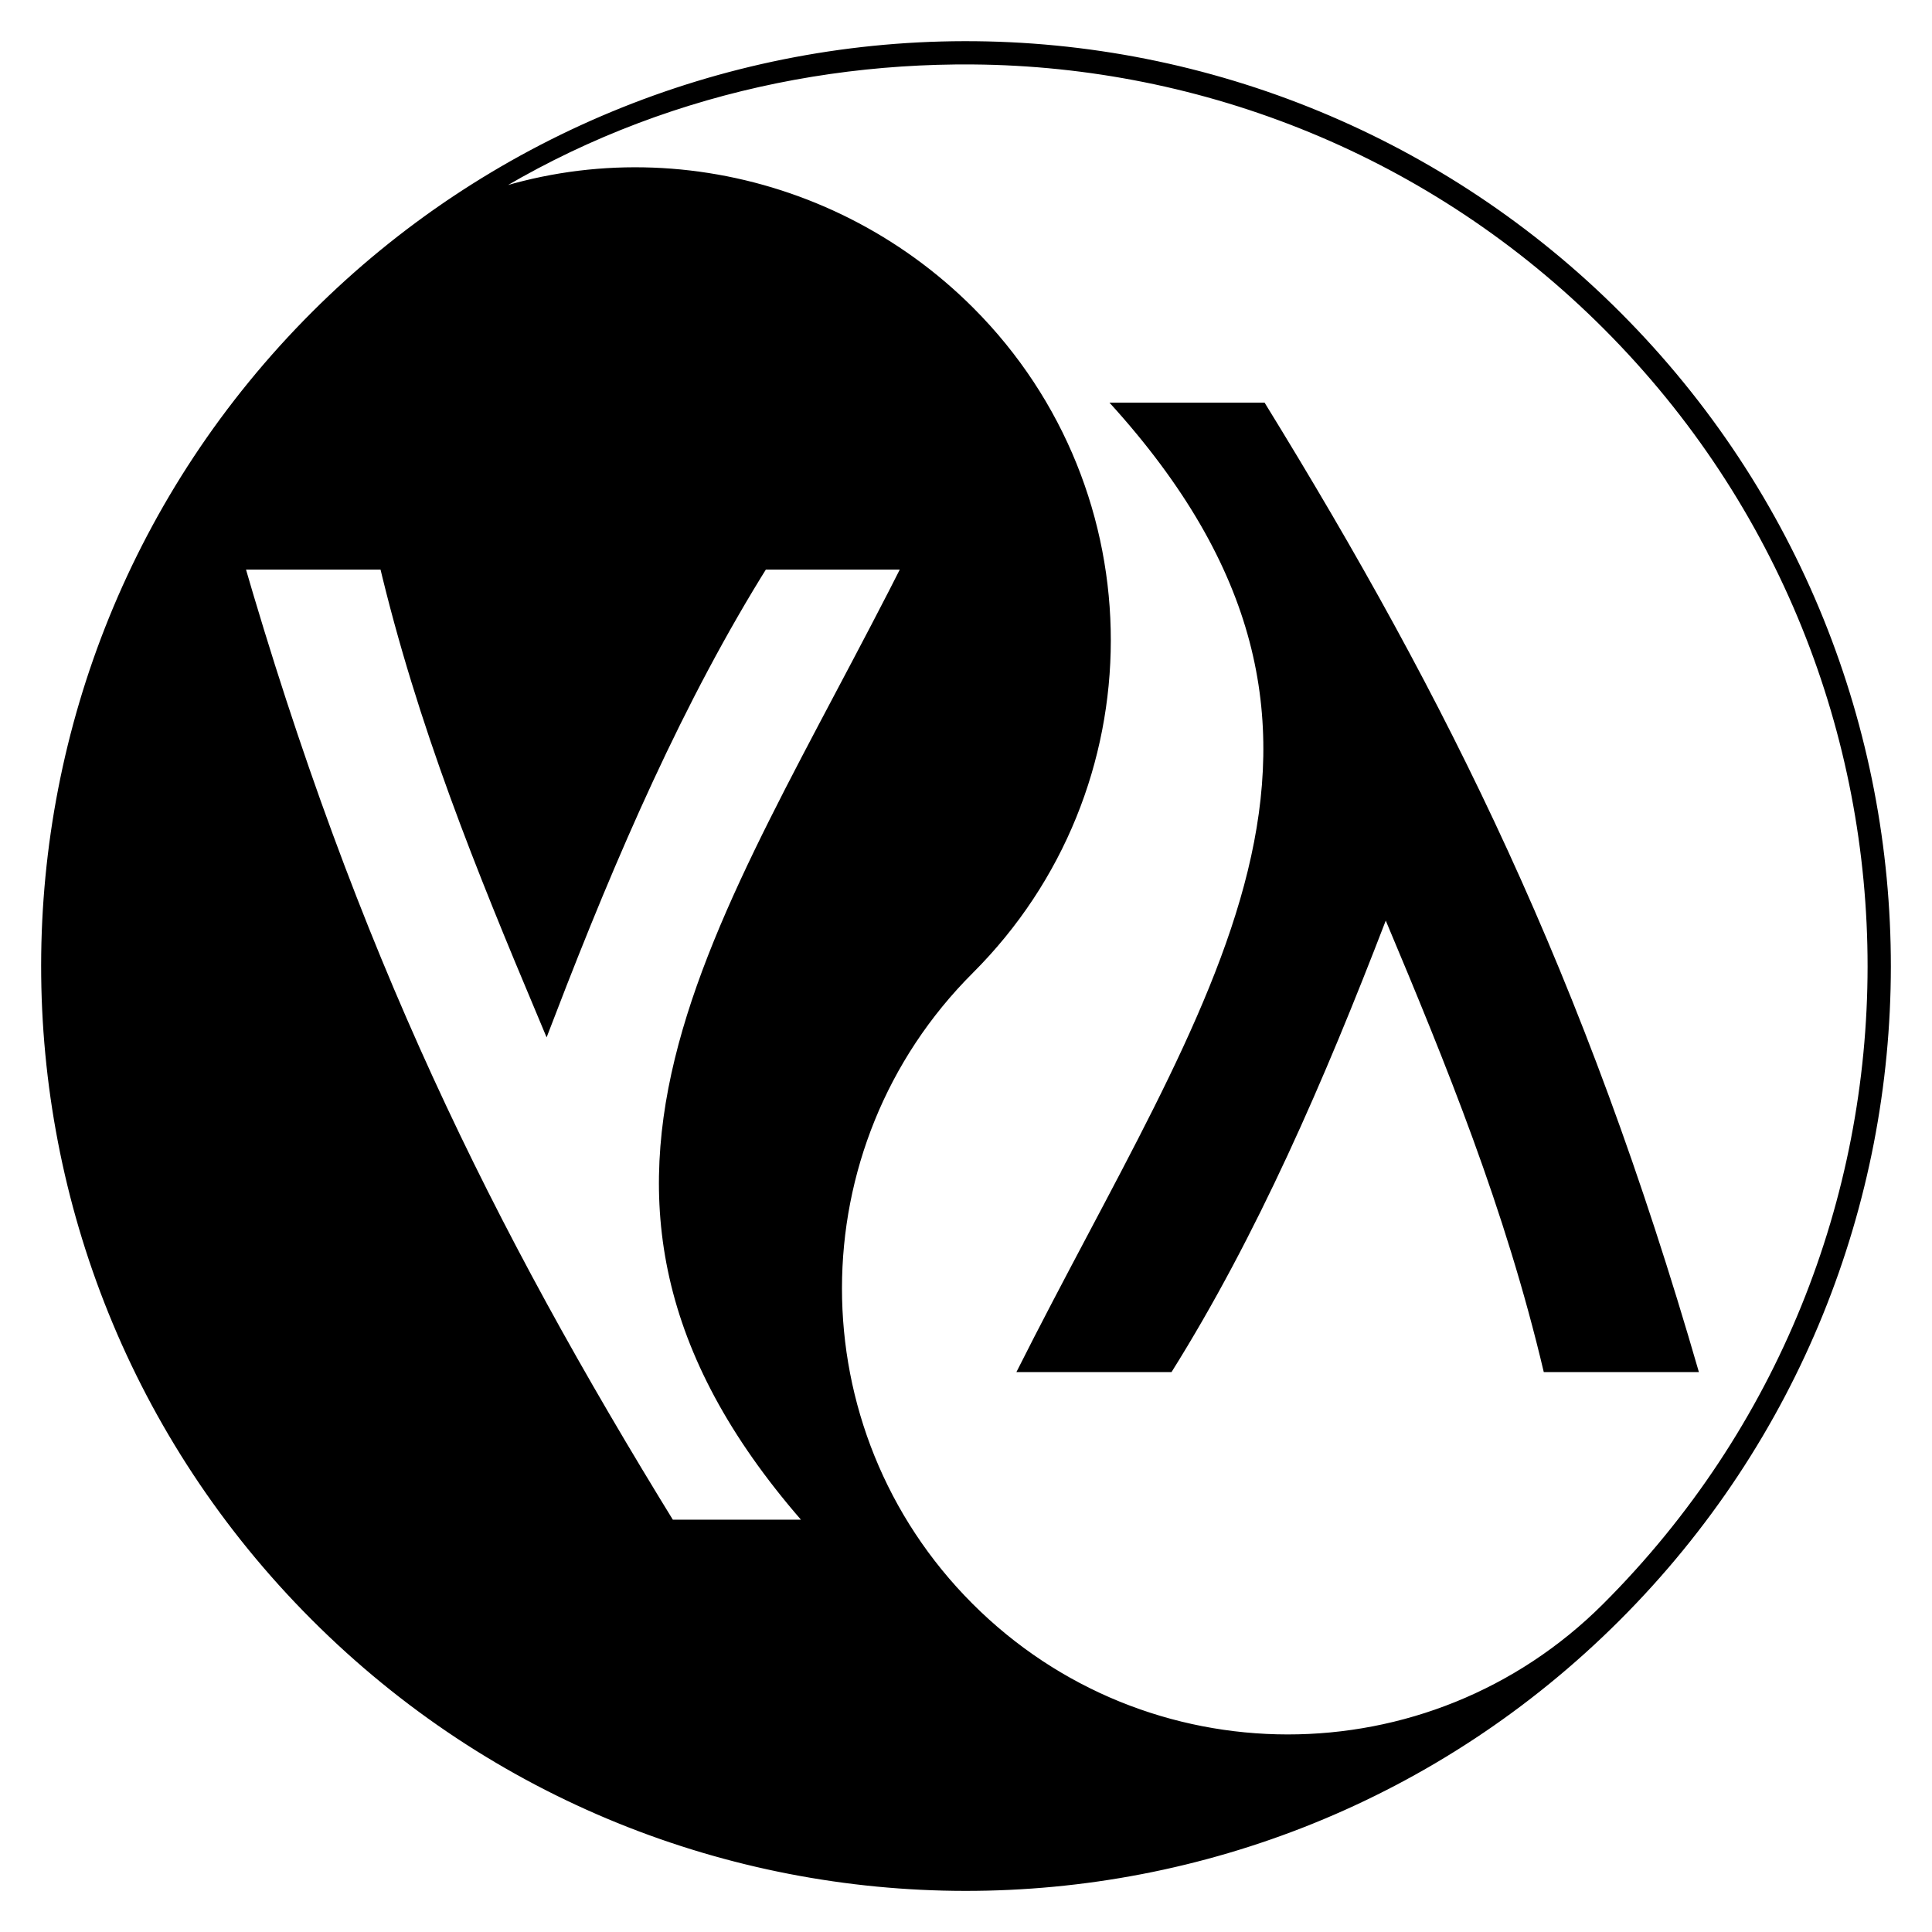 <?xml version="1.0" encoding="UTF-8" standalone="no"?>
<svg
   version="1.1"
   viewBox="0 0 1000 1000"
   id="svg2"
   sodipodi:docname="Lisp_logo.svg"
   inkscape:version="1.3 (0e150ed6c4, 2023-07-21)"
   width="1000"
   height="1000"
   xmlns:inkscape="http://www.inkscape.org/namespaces/inkscape"
   xmlns:sodipodi="http://sodipodi.sourceforge.net/DTD/sodipodi-0.dtd"
   xmlns="http://www.w3.org/2000/svg"
   xmlns:svg="http://www.w3.org/2000/svg">
  <defs
     id="defs2" />
  <sodipodi:namedview
     id="namedview2"
     pagecolor="#ffffff"
     bordercolor="#000000"
     borderopacity="0.25"
     inkscape:showpageshadow="2"
     inkscape:pageopacity="0.0"
     inkscape:pagecheckerboard="0"
     inkscape:deskcolor="#d1d1d1"
     inkscape:zoom="0.45898438"
     inkscape:cx="552.30638"
     inkscape:cy="492.39149"
     inkscape:window-width="1980"
     inkscape:window-height="875"
     inkscape:window-x="349"
     inkscape:window-y="74"
     inkscape:window-maximized="1"
     inkscape:current-layer="svg2" />
  <path
     stroke="#000000"
     stroke-width="10.036"
     d="M 499.108,26.328 C 373.913,26.562 253.892,76.35 165.316,164.806 -19.818,349.649 -20.053,649.579 164.79,834.701 349.631,1019.834 649.563,1020.069 834.684,835.227 1019.818,650.384 1020.053,350.454 835.21,165.332 746.138,76.12 625.18,26.093 499.109,26.328 Z m 4.578,2.019 c 120.298,0.973 239.636,47.789 330.1,138.401 184.06,184.349 183.827,483.006 -0.52,667.064 -92.173,92.031 -241.503,91.915 -333.532,-0.259 -92.031,-92.173 -91.915,-241.503 0.259,-333.532 93.157,-93.01 93.275,-243.932 0.261,-337.085 C 425.821,88.387 310.663,69.496 217.926,119.464 303.062,56.156 404.013,27.54 503.687,28.347 Z m -383.049,261.454 h 80.287 c 19.957,84.596 50.589,159.406 81.792,233.695 31.914,-82.948 66.644,-163.081 110.896,-233.695 h 80.287 C 375.693,485.227 268.787,619.098 425.728,791.594 H 345.441 C 249.966,636.554 179.972,495.195 120.638,289.801 Z"
     id="path1"
     style="fill:#000000;fill-opacity:1" />
  <path
     d="m 574.257,208.402 c 156.949,172.488 50.035,306.375 -48.172,501.793 h 80.287 c 44.252,-70.61 78.982,-150.743 110.896,-233.695 31.204,74.285 61.835,149.097 81.792,233.695 h 80.287 C 820.013,504.802 750.019,363.436 654.544,208.402 Z"
     id="path2"
     style="fill:#000000;fill-opacity:1;stroke-width:2.007" />
</svg>

